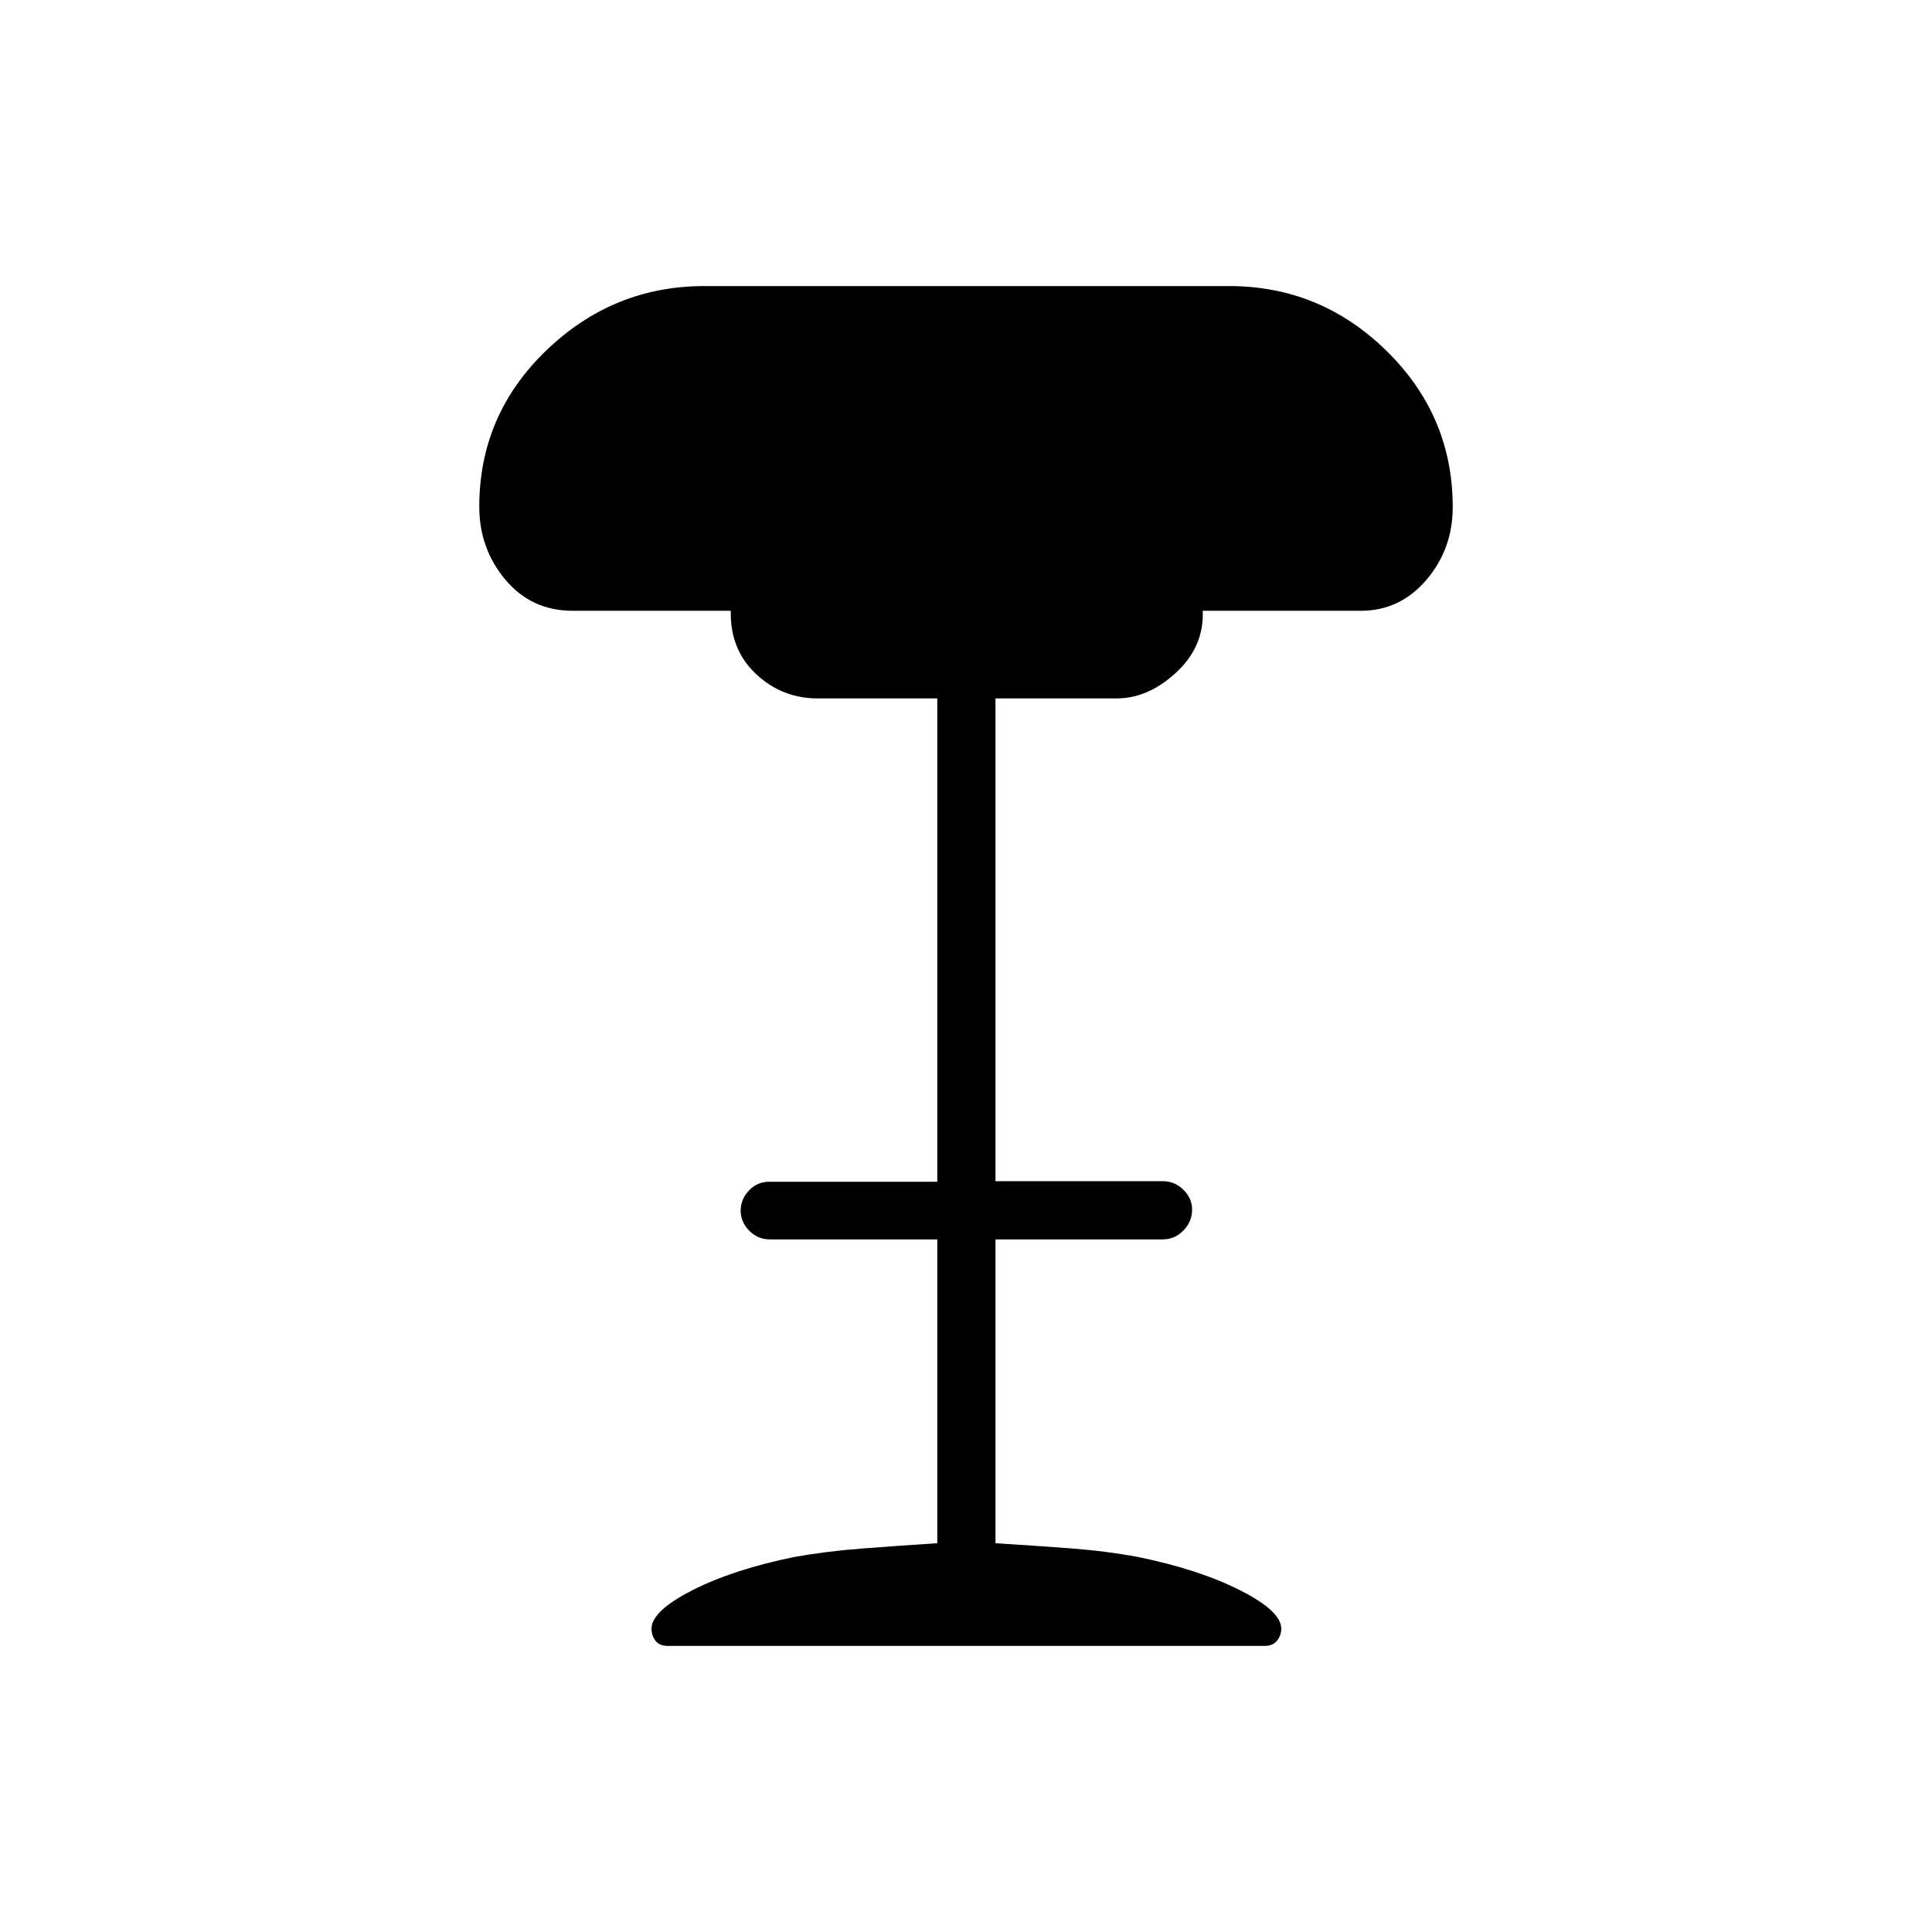 <svg xmlns="http://www.w3.org/2000/svg" height="20" viewBox="0 -960 960 960" width="20"><path d="M331.96-142.15q-4.39 0-6.31-2.63t-1.92-5.92q0-8.77 20.29-19.11t50.73-16.55q15.84-2.82 33.76-4.2 17.91-1.38 37.22-2.63v-150.96h-83.17q-6.02 0-10.27-4.33-4.25-4.32-4.25-9.95 0-5.63 4.1-10t10.17-4.37h83.42v-240.16h-59.38q-17.81 0-30.74-12.18-12.93-12.17-12.48-31.36h-78.51q-20.56 0-33.51-15.47-12.96-15.46-12.96-36.21 0-45.63 33.25-77.65t78.6-32.02h260.77q45.35 0 78.21 32.22 32.87 32.21 32.87 77.6 0 20.87-13.11 36.2-13.11 15.33-32.59 15.33h-78.53q.75 17.75-13.16 30.64-13.9 12.9-29.65 12.9h-60.16v239.88h83.04q6.07 0 10.36 4.27 4.3 4.27 4.3 9.82 0 5.99-4.3 10.41-4.29 4.43-10.36 4.43h-83.04v150.98q19.04 1.17 36.95 2.51 17.9 1.34 33.98 4.34 30.11 6.17 50.59 16.51 20.48 10.34 20.48 19.11 0 3.29-2.07 5.92-2.08 2.63-6.26 2.63H331.96Z"/></svg>